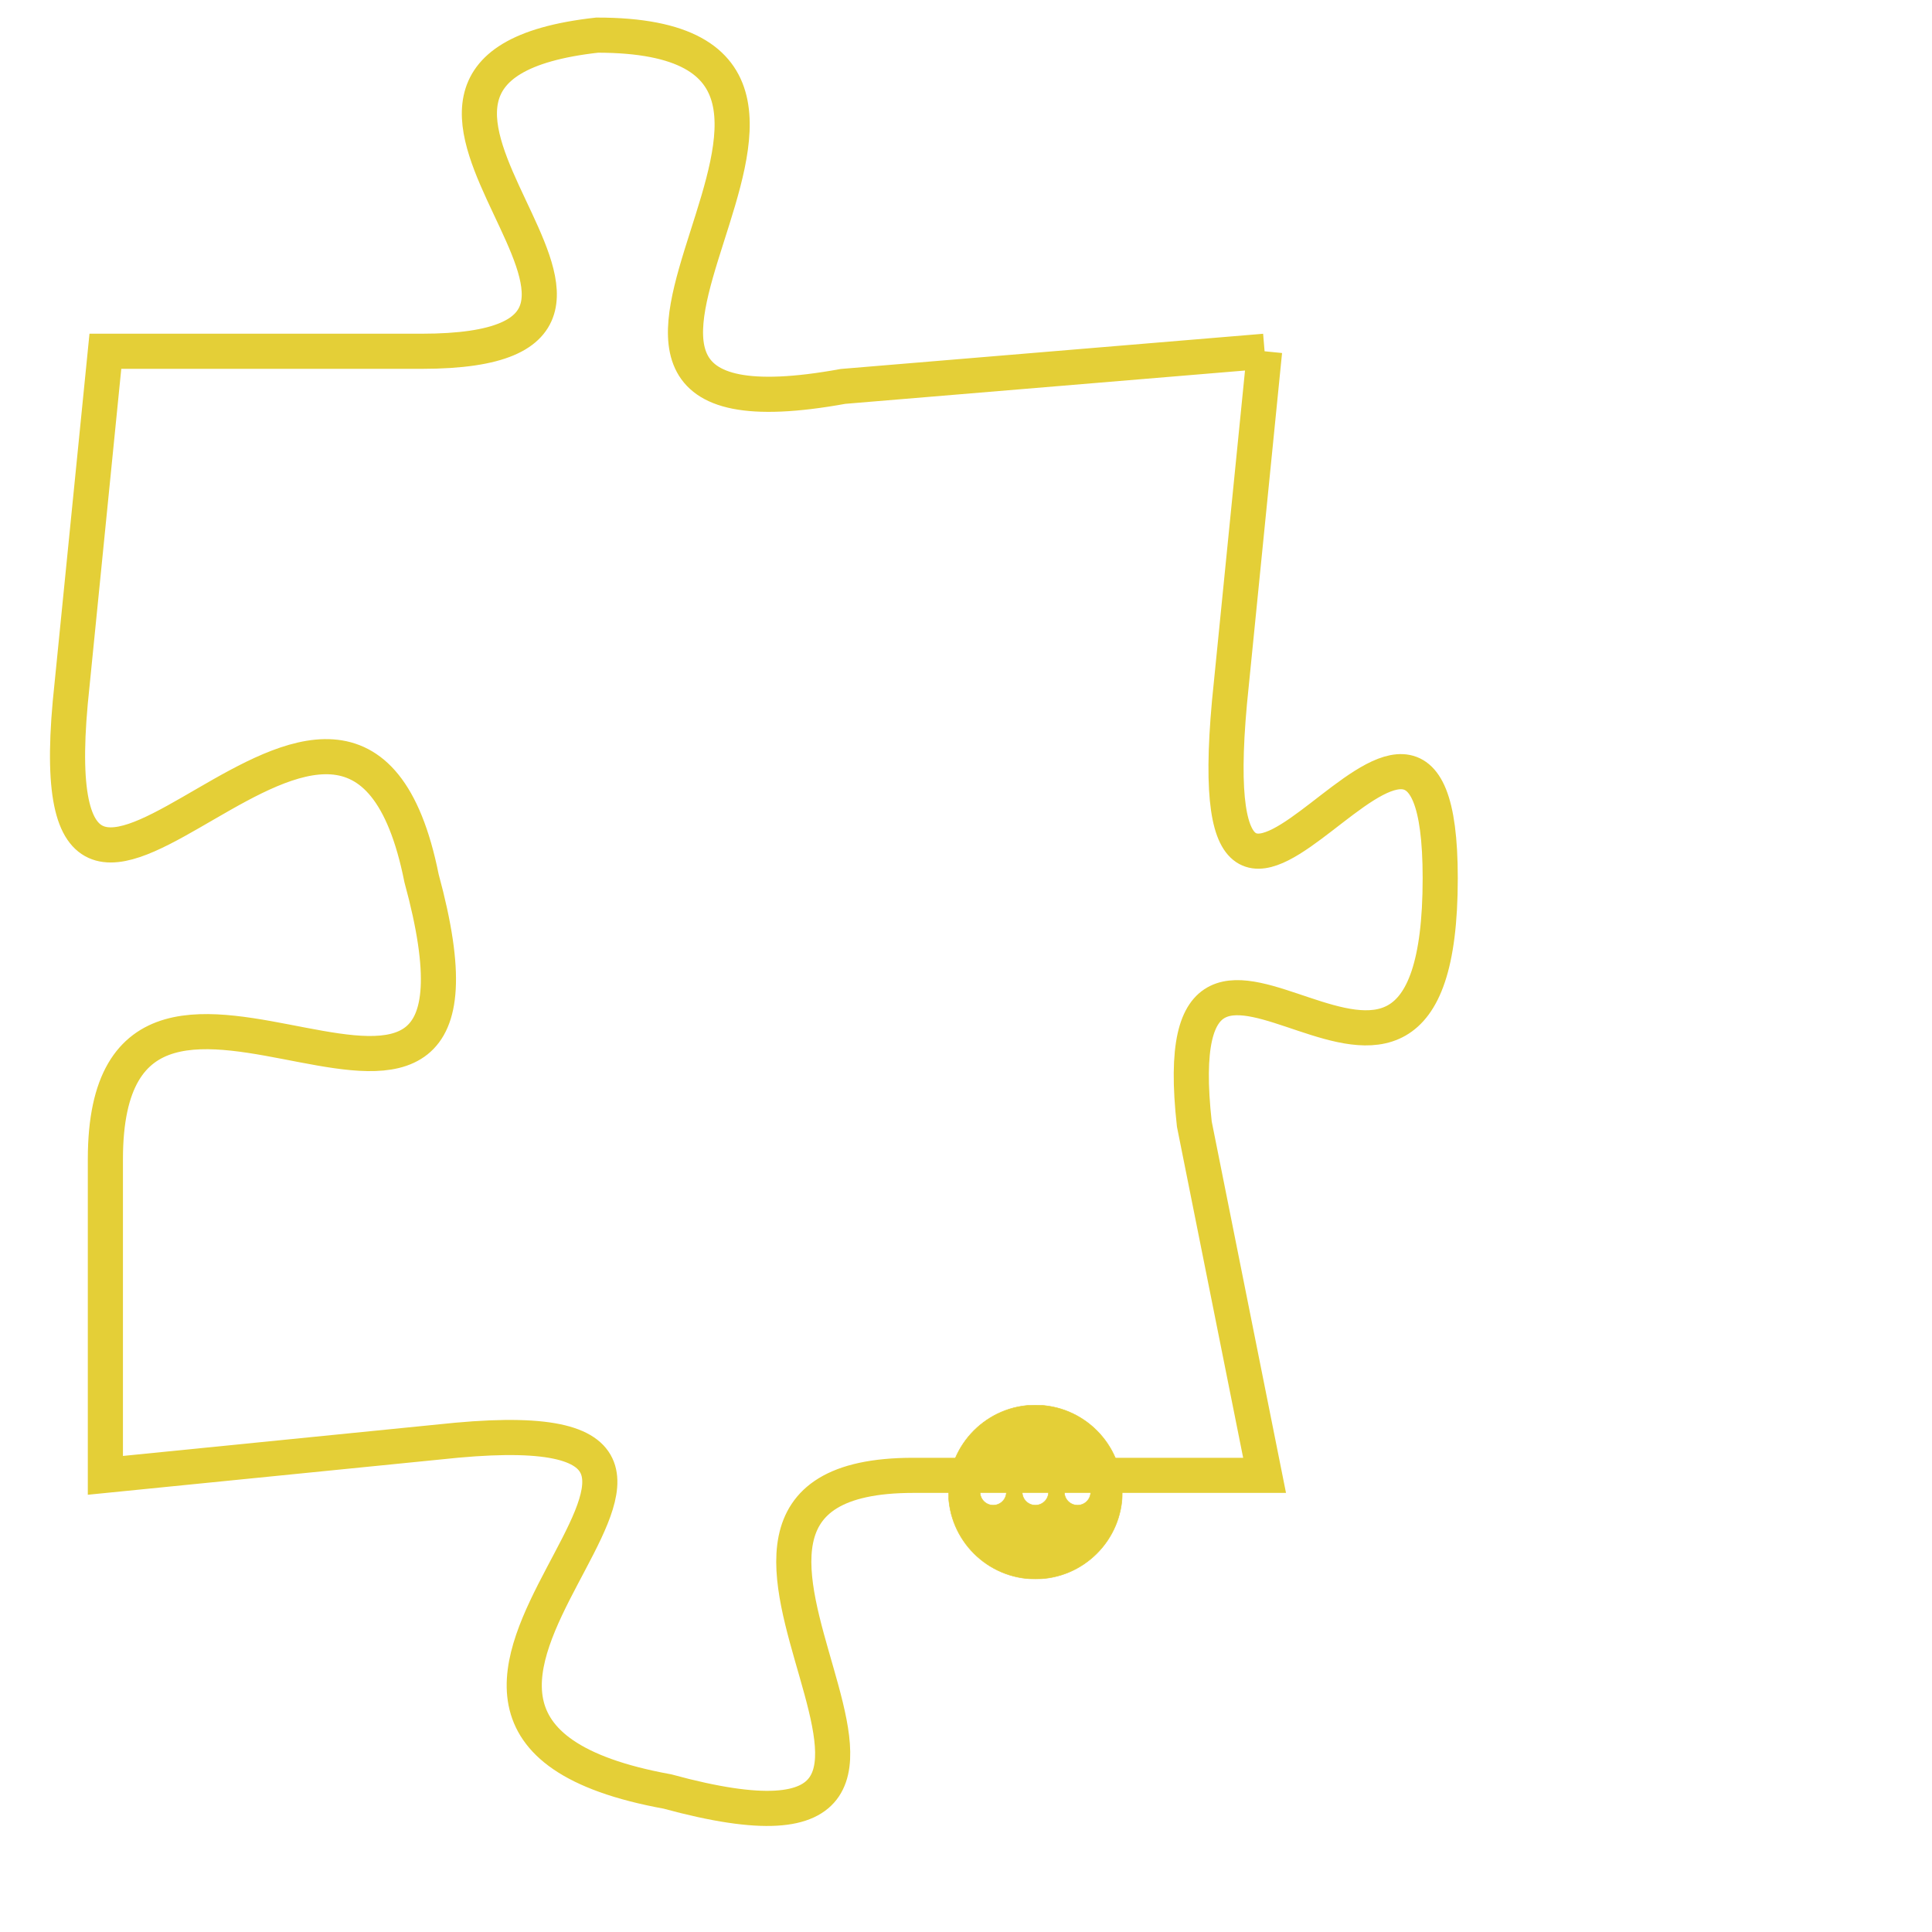 <svg version="1.1" xmlns="http://www.w3.org/2000/svg" xmlns:xlink="http://www.w3.org/1999/xlink" fill="transparent" x="0" y="0" width="350" height="350" preserveAspectRatio="xMinYMin slice"><style type="text/css">.links{fill:transparent;stroke: #E4CF37;}.links:hover{fill:#63D272; opacity:0.4;}</style><defs><g id="allt"><path id="t8639" d="M1980,2112 L1968,2113 C1957,2115 1971,2103 1961,2103 C1952,2104 1965,2112 1956,2112 L1947,2112 1947,2112 L1946,2122 C1945,2133 1954,2117 1956,2127 C1959,2138 1947,2126 1947,2135 L1947,2144 1947,2144 L1957,2143 C1968,2142 1952,2151 1963,2153 C1974,2156 1961,2144 1970,2144 L1980,2144 1980,2144 L1978,2134 C1977,2125 1985,2137 1985,2127 C1985,2118 1978,2133 1979,2122 L1980,2112"/></g><clipPath id="c" clipRule="evenodd" fill="transparent"><use href="#t8639"/></clipPath></defs><svg viewBox="1944 2102 42 55" preserveAspectRatio="xMinYMin meet"><svg width="4380" height="2430"><g><image crossorigin="anonymous" x="0" y="0" href="https://nftpuzzle.license-token.com/assets/completepuzzle.svg" width="100%" height="100%" /><g class="links"><use href="#t8639"/></g></g></svg><svg x="1971" y="2142" height="9%" width="9%" viewBox="0 0 330 330"><g><a xlink:href="https://nftpuzzle.license-token.com/" class="links"><title>See the most innovative NFT based token software licensing project</title><path fill="#E4CF37" id="more" d="M165,0C74.019,0,0,74.019,0,165s74.019,165,165,165s165-74.019,165-165S255.981,0,165,0z M85,190 c-13.785,0-25-11.215-25-25s11.215-25,25-25s25,11.215,25,25S98.785,190,85,190z M165,190c-13.785,0-25-11.215-25-25 s11.215-25,25-25s25,11.215,25,25S178.785,190,165,190z M245,190c-13.785,0-25-11.215-25-25s11.215-25,25-25 c13.785,0,25,11.215,25,25S258.785,190,245,190z"></path></a></g></svg></svg></svg>